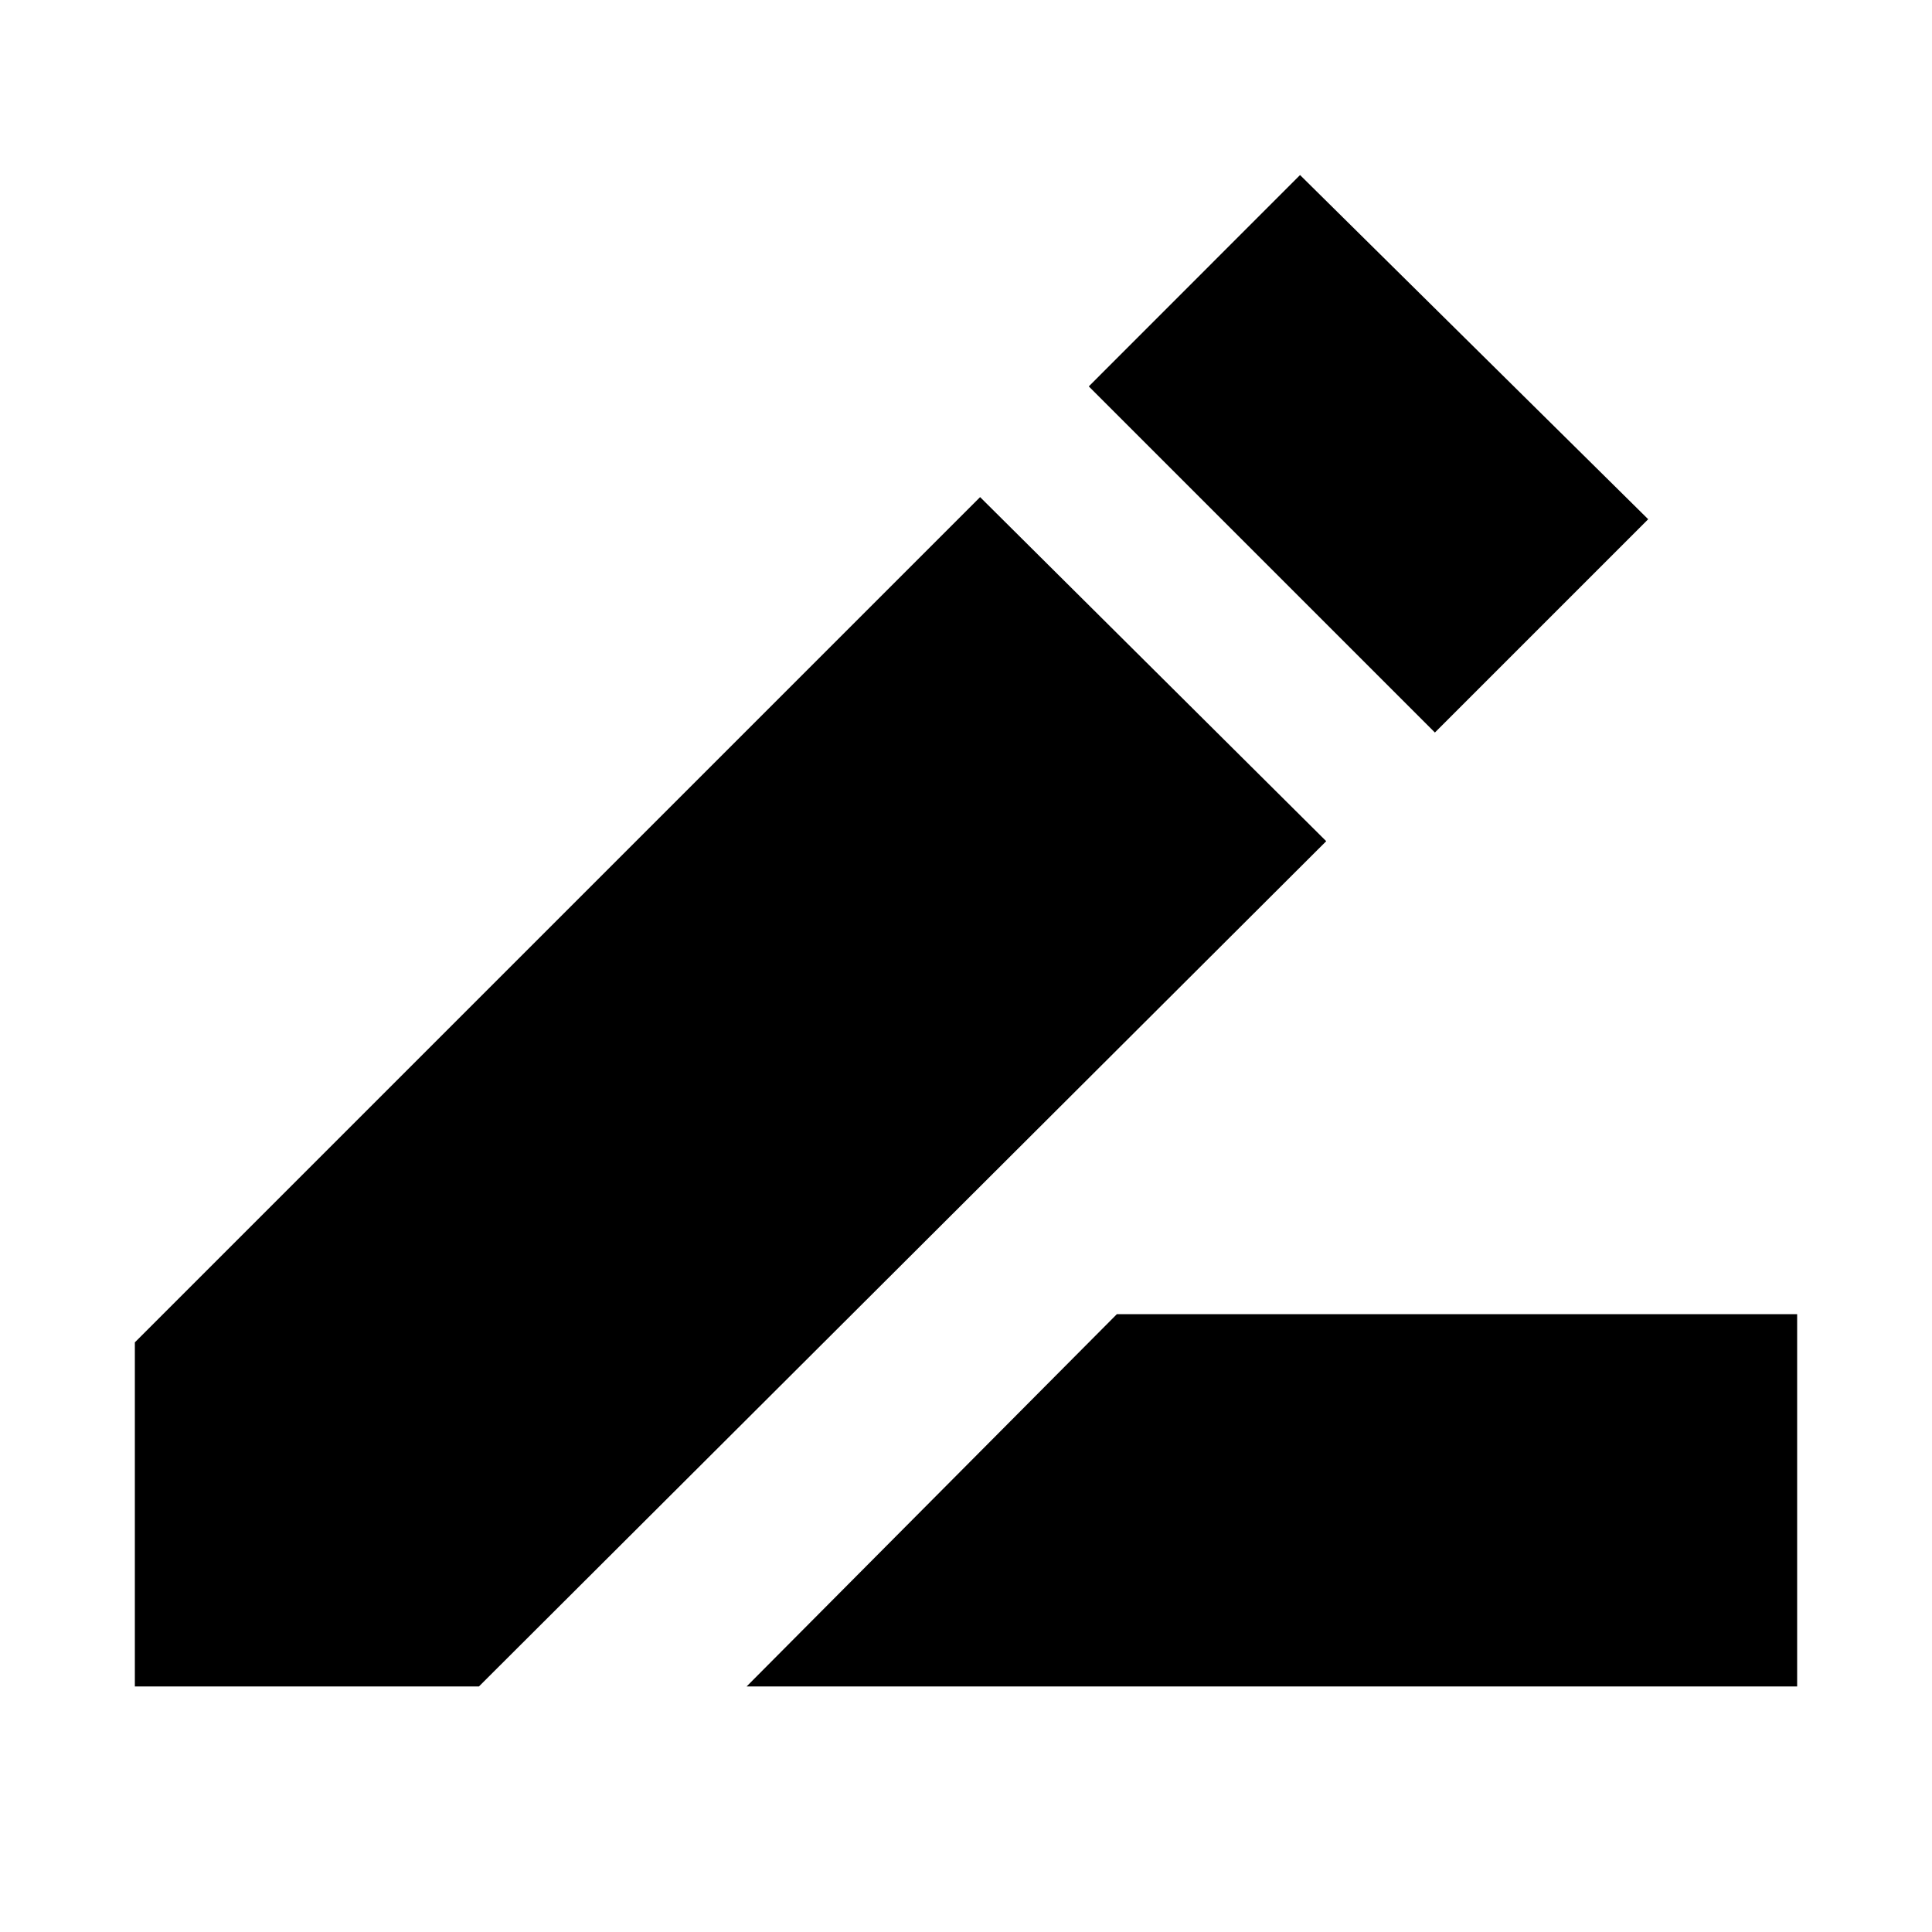 <svg xmlns="http://www.w3.org/2000/svg" height="20" width="20"><path d="m7.729 17.458 3.833-3.854h7.042v3.854Zm7.125-9.875L11.271 4l2.187-2.188 3.604 3.563ZM1.396 17.458v-3.562l8.75-8.75 3.583 3.562-8.771 8.75Z"/></svg>